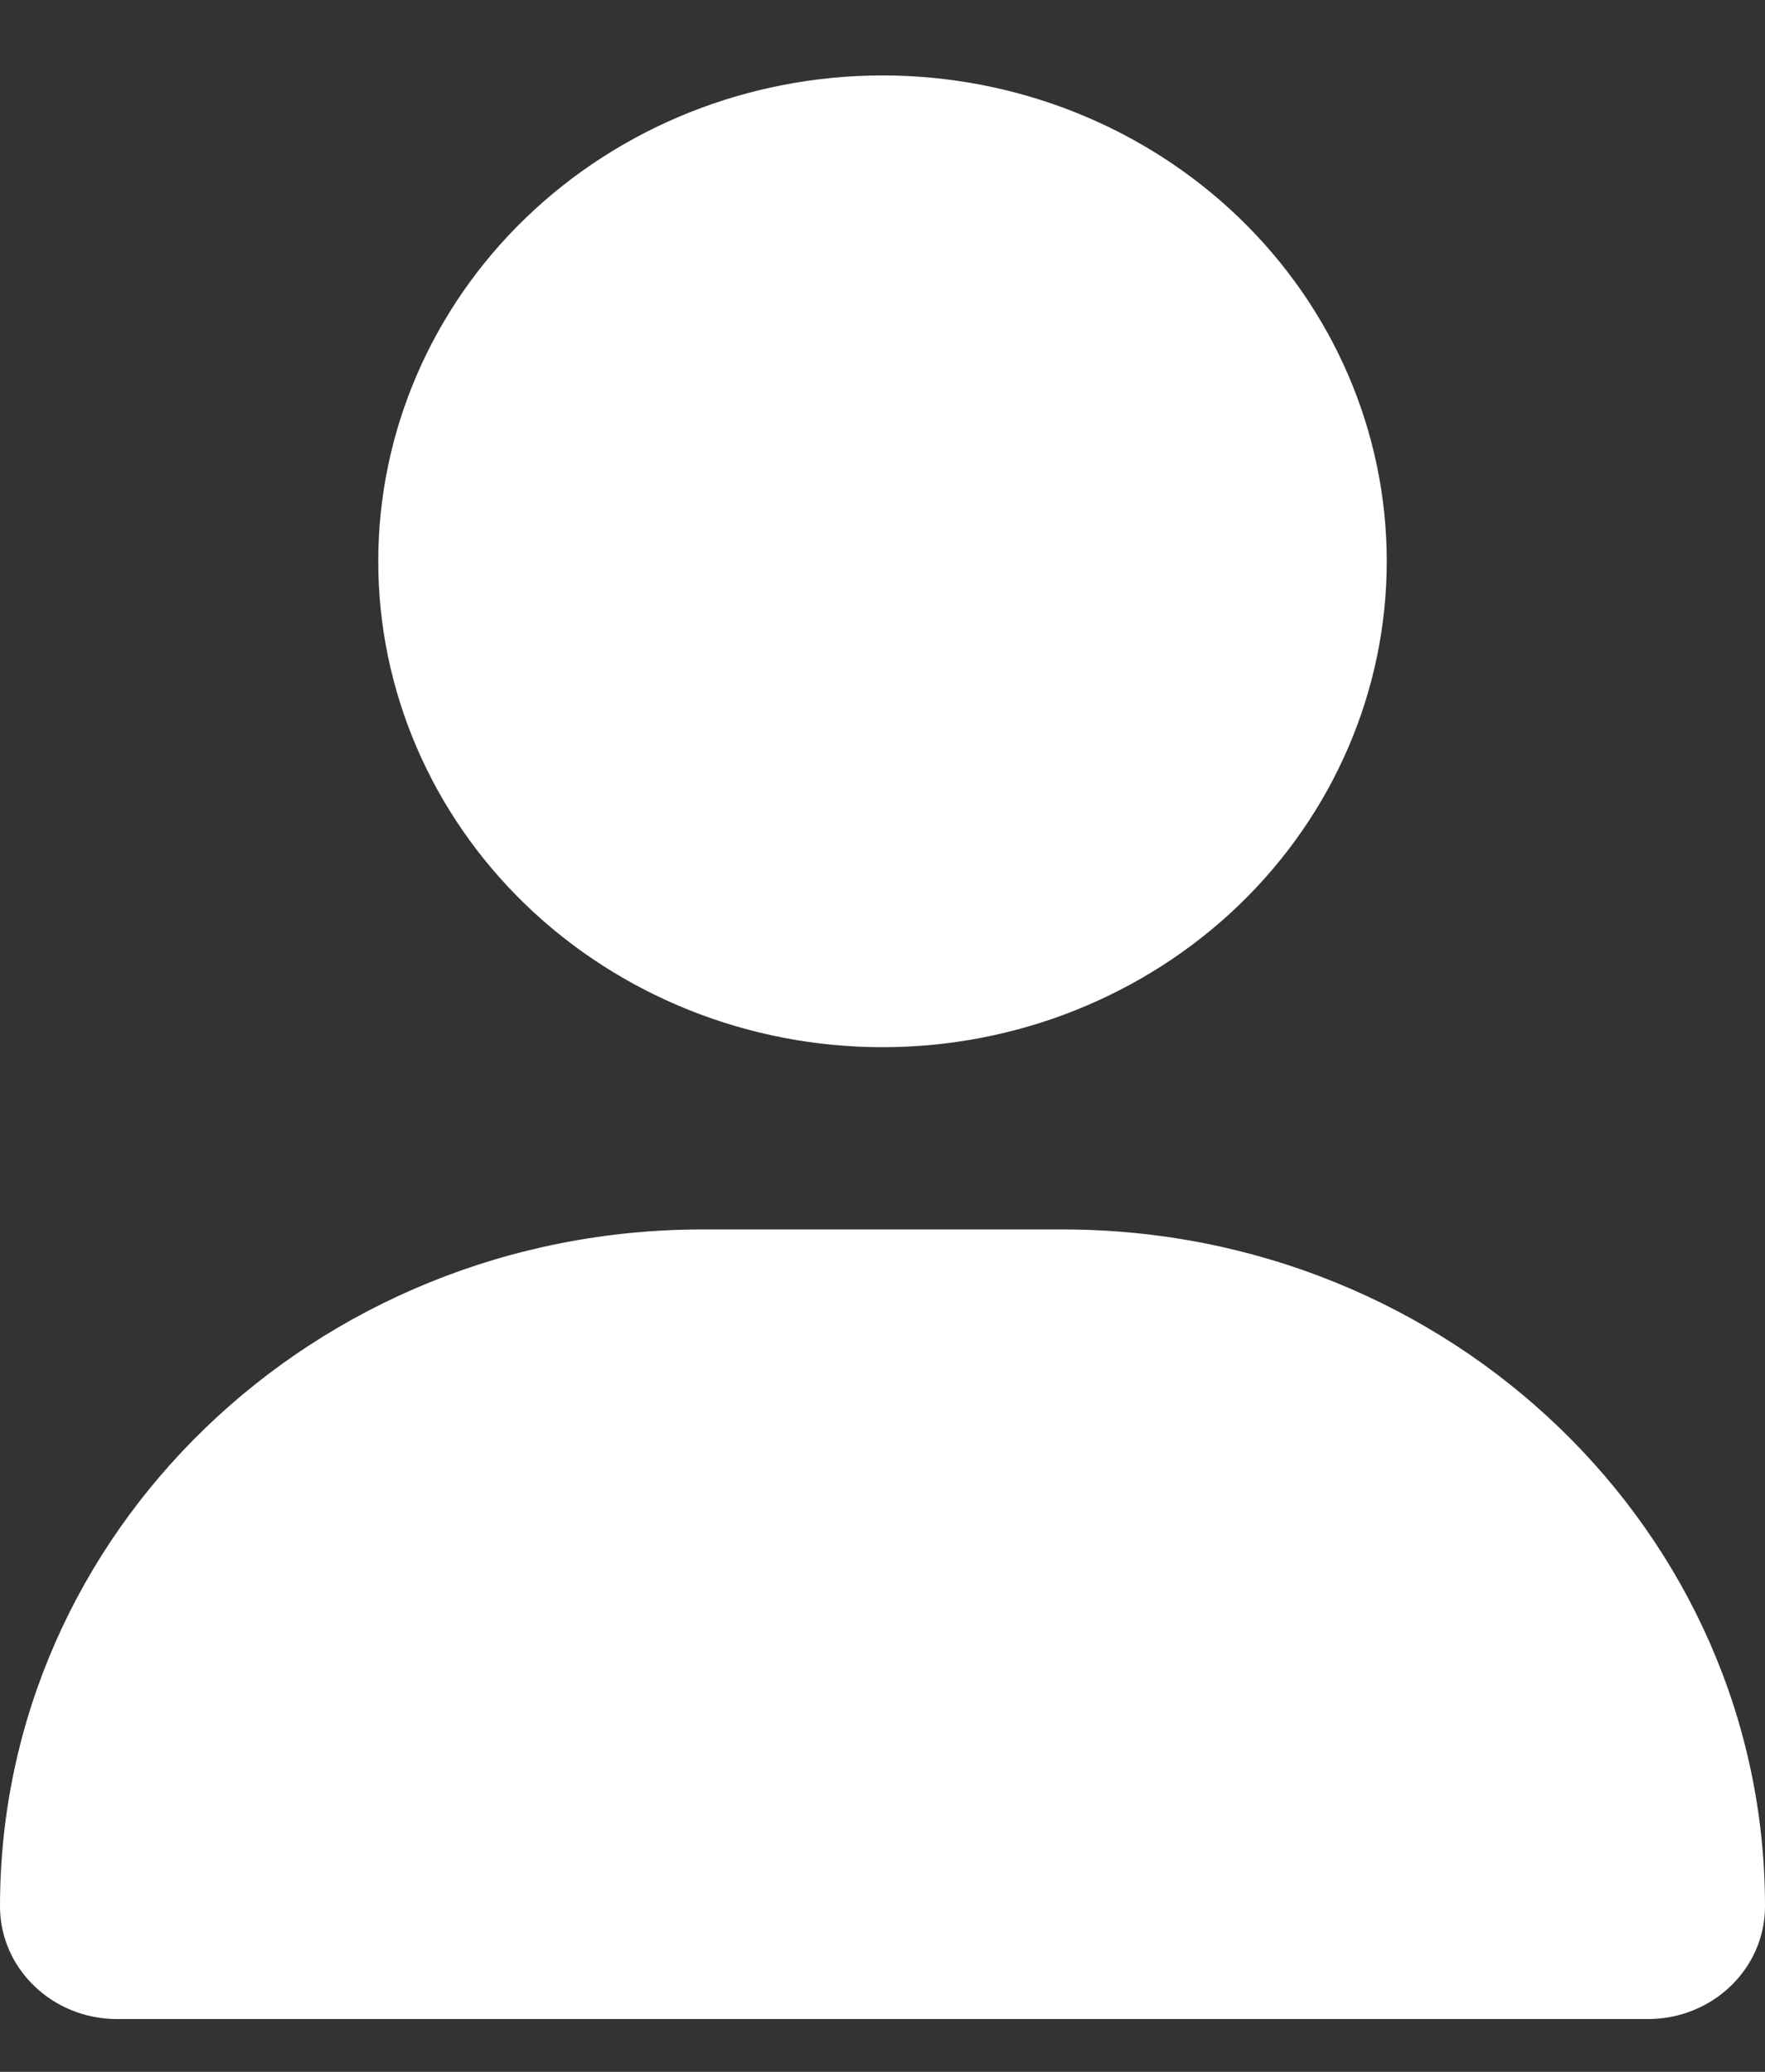 <svg width="23" height="27" viewBox="0 0 23 27" fill="none" xmlns="http://www.w3.org/2000/svg">
<rect x="0" y="0" width="23" height="27" fill="#333333" stroke="none"/>
<path d="M11.5 13.647C13.243 13.647 14.914 12.98 16.147 11.793C17.379 10.605 18.071 8.995 18.071 7.315C18.071 5.636 17.379 4.025 16.147 2.838C14.914 1.65 13.243 0.983 11.5 0.983C9.757 0.983 8.086 1.65 6.853 2.838C5.621 4.025 4.929 5.636 4.929 7.315C4.929 8.995 5.621 10.605 6.853 11.793C8.086 12.98 9.757 13.647 11.5 13.647ZM9.154 16.022C4.097 16.022 0 19.97 0 24.843C0 25.654 0.683 26.312 1.525 26.312H21.475C22.317 26.312 23 25.654 23 24.843C23 19.97 18.903 16.022 13.846 16.022H9.154Z" fill="white"/>
</svg>
